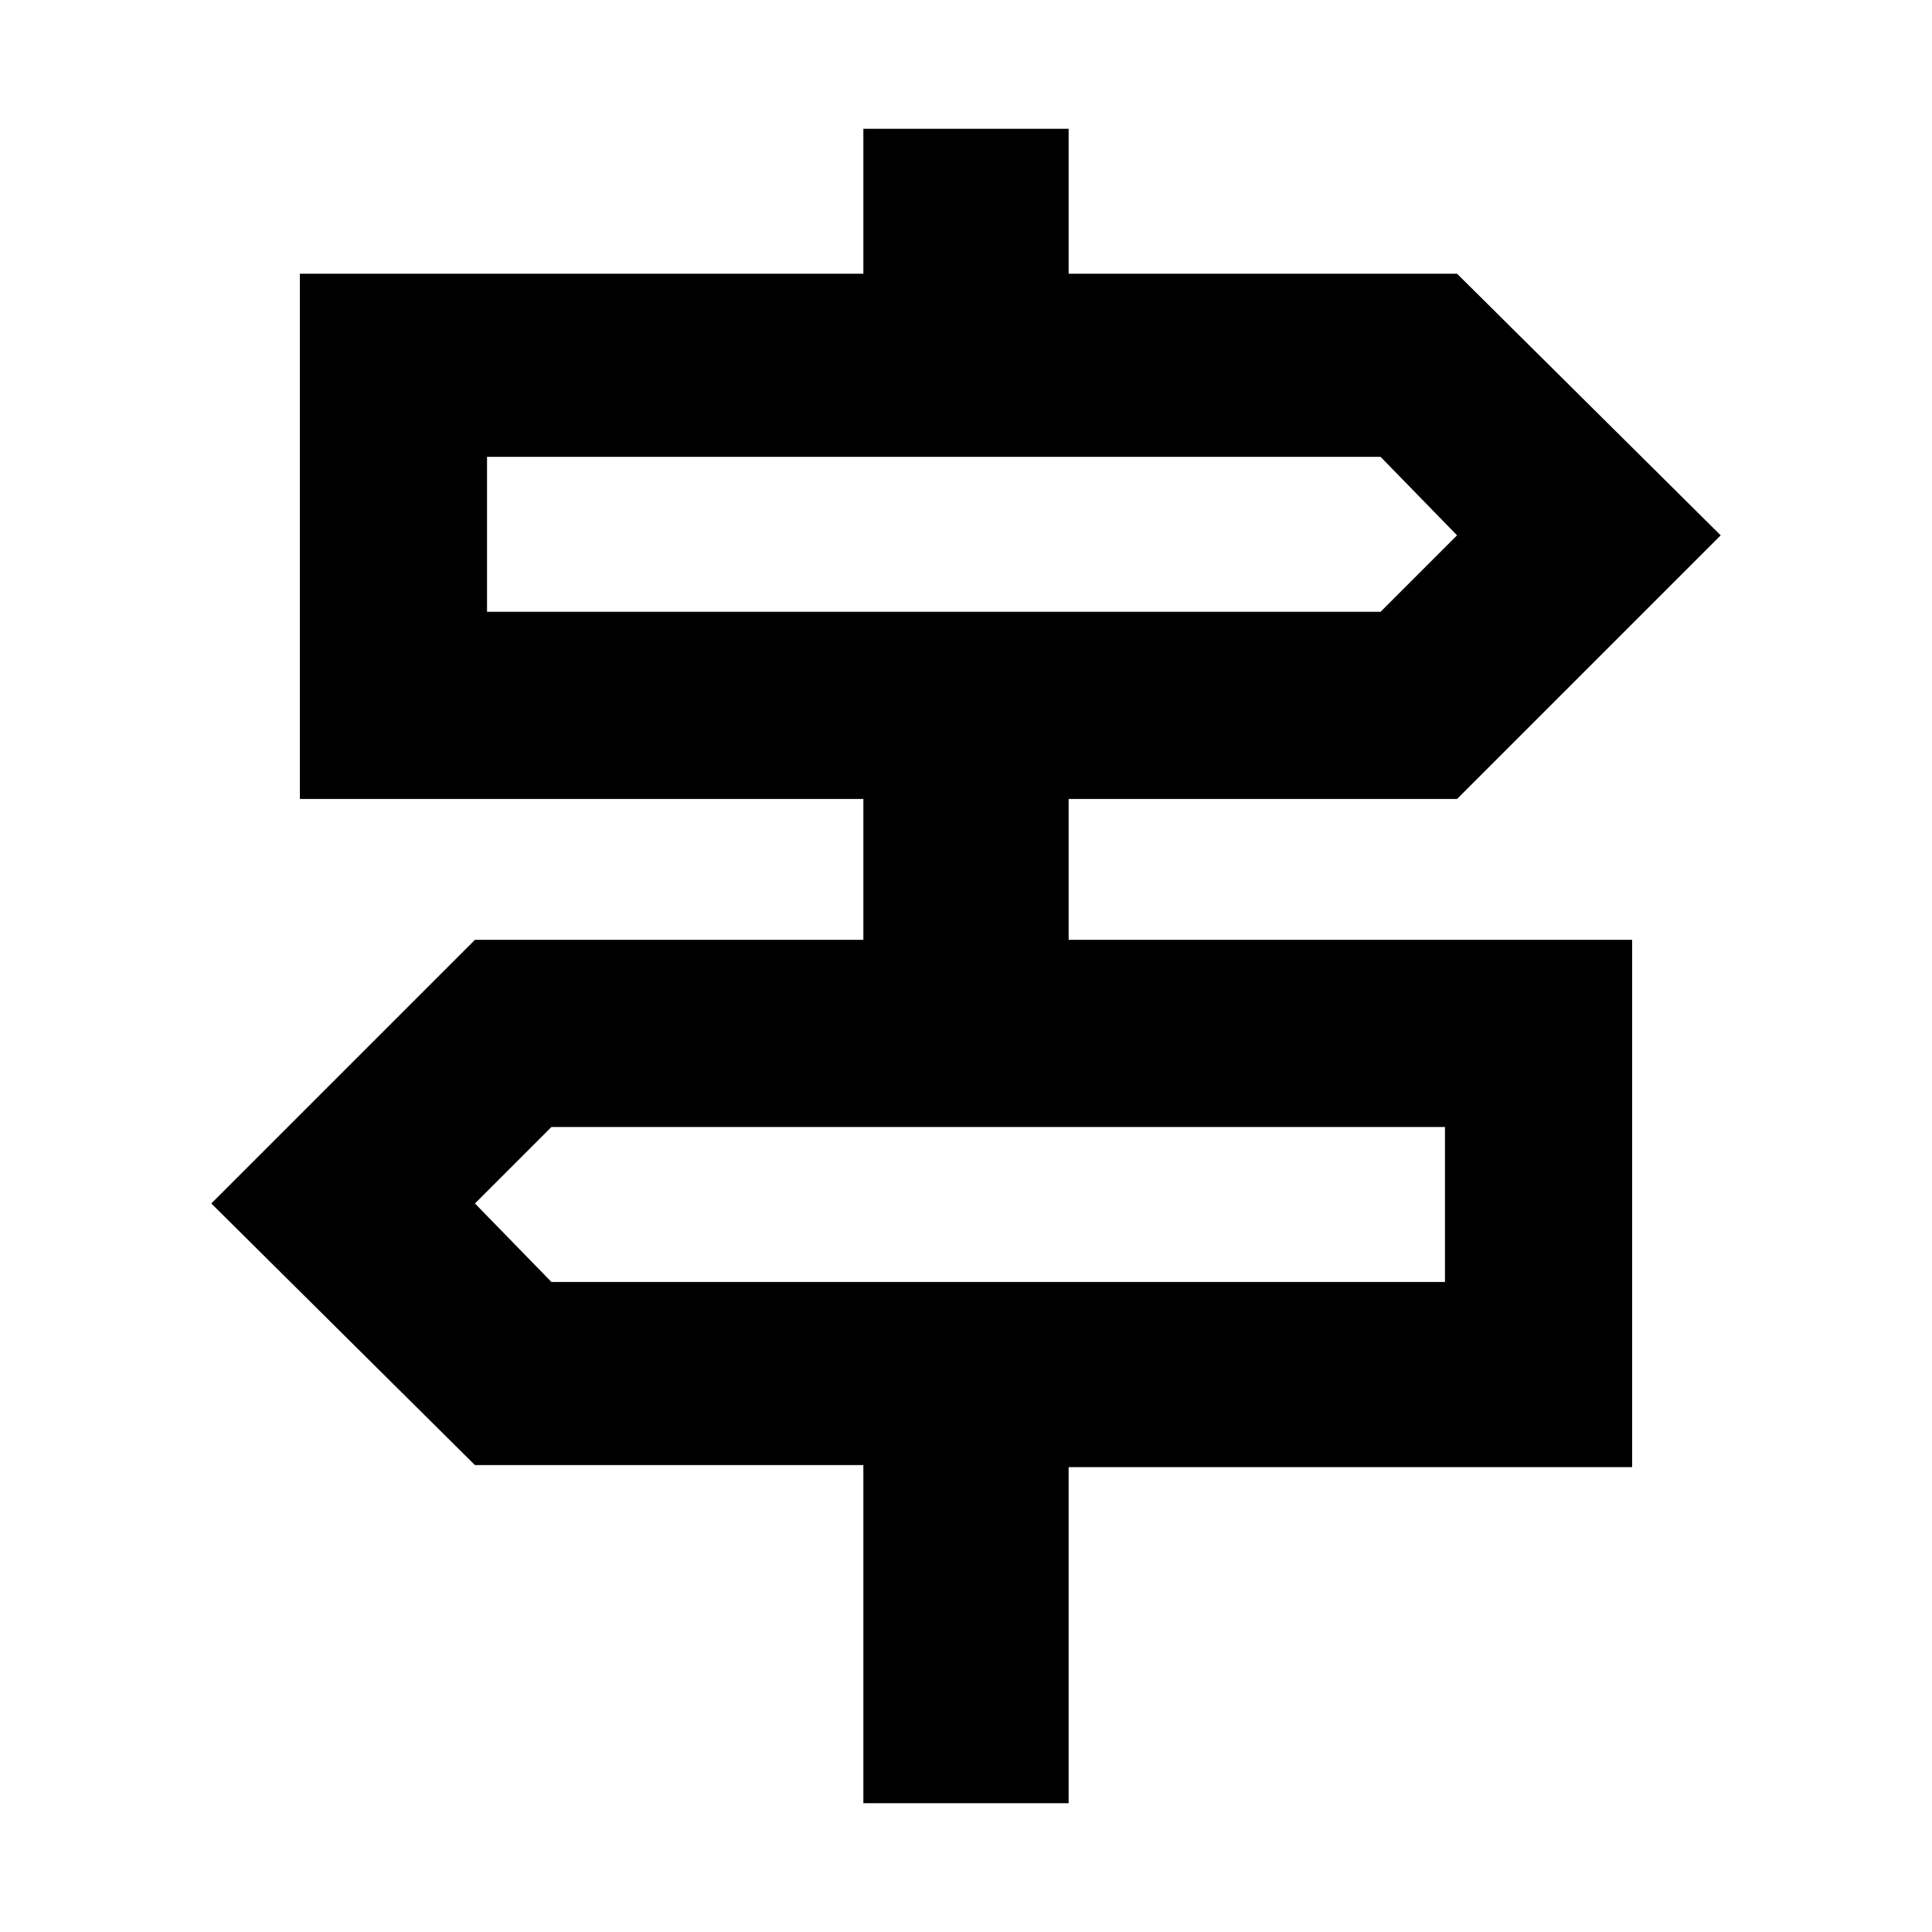 <svg xmlns="http://www.w3.org/2000/svg" height="24" width="24"><path d="M10.725 22.4v-4.2H5.9l-3.275-3.25L5.9 11.675h4.825v-1.75h-7V3.4h7V1.6h2.55v1.8H18.1l3.275 3.25L18.1 9.925h-4.825v1.75h7v6.55h-7V22.4ZM6.05 7.6h11.1l.95-.95-.95-.975H6.05Zm.8 8.325h11.1V14H6.85l-.95.95ZM6.05 7.6V5.675 7.6Zm11.9 8.325V14v1.925Z"/></svg>